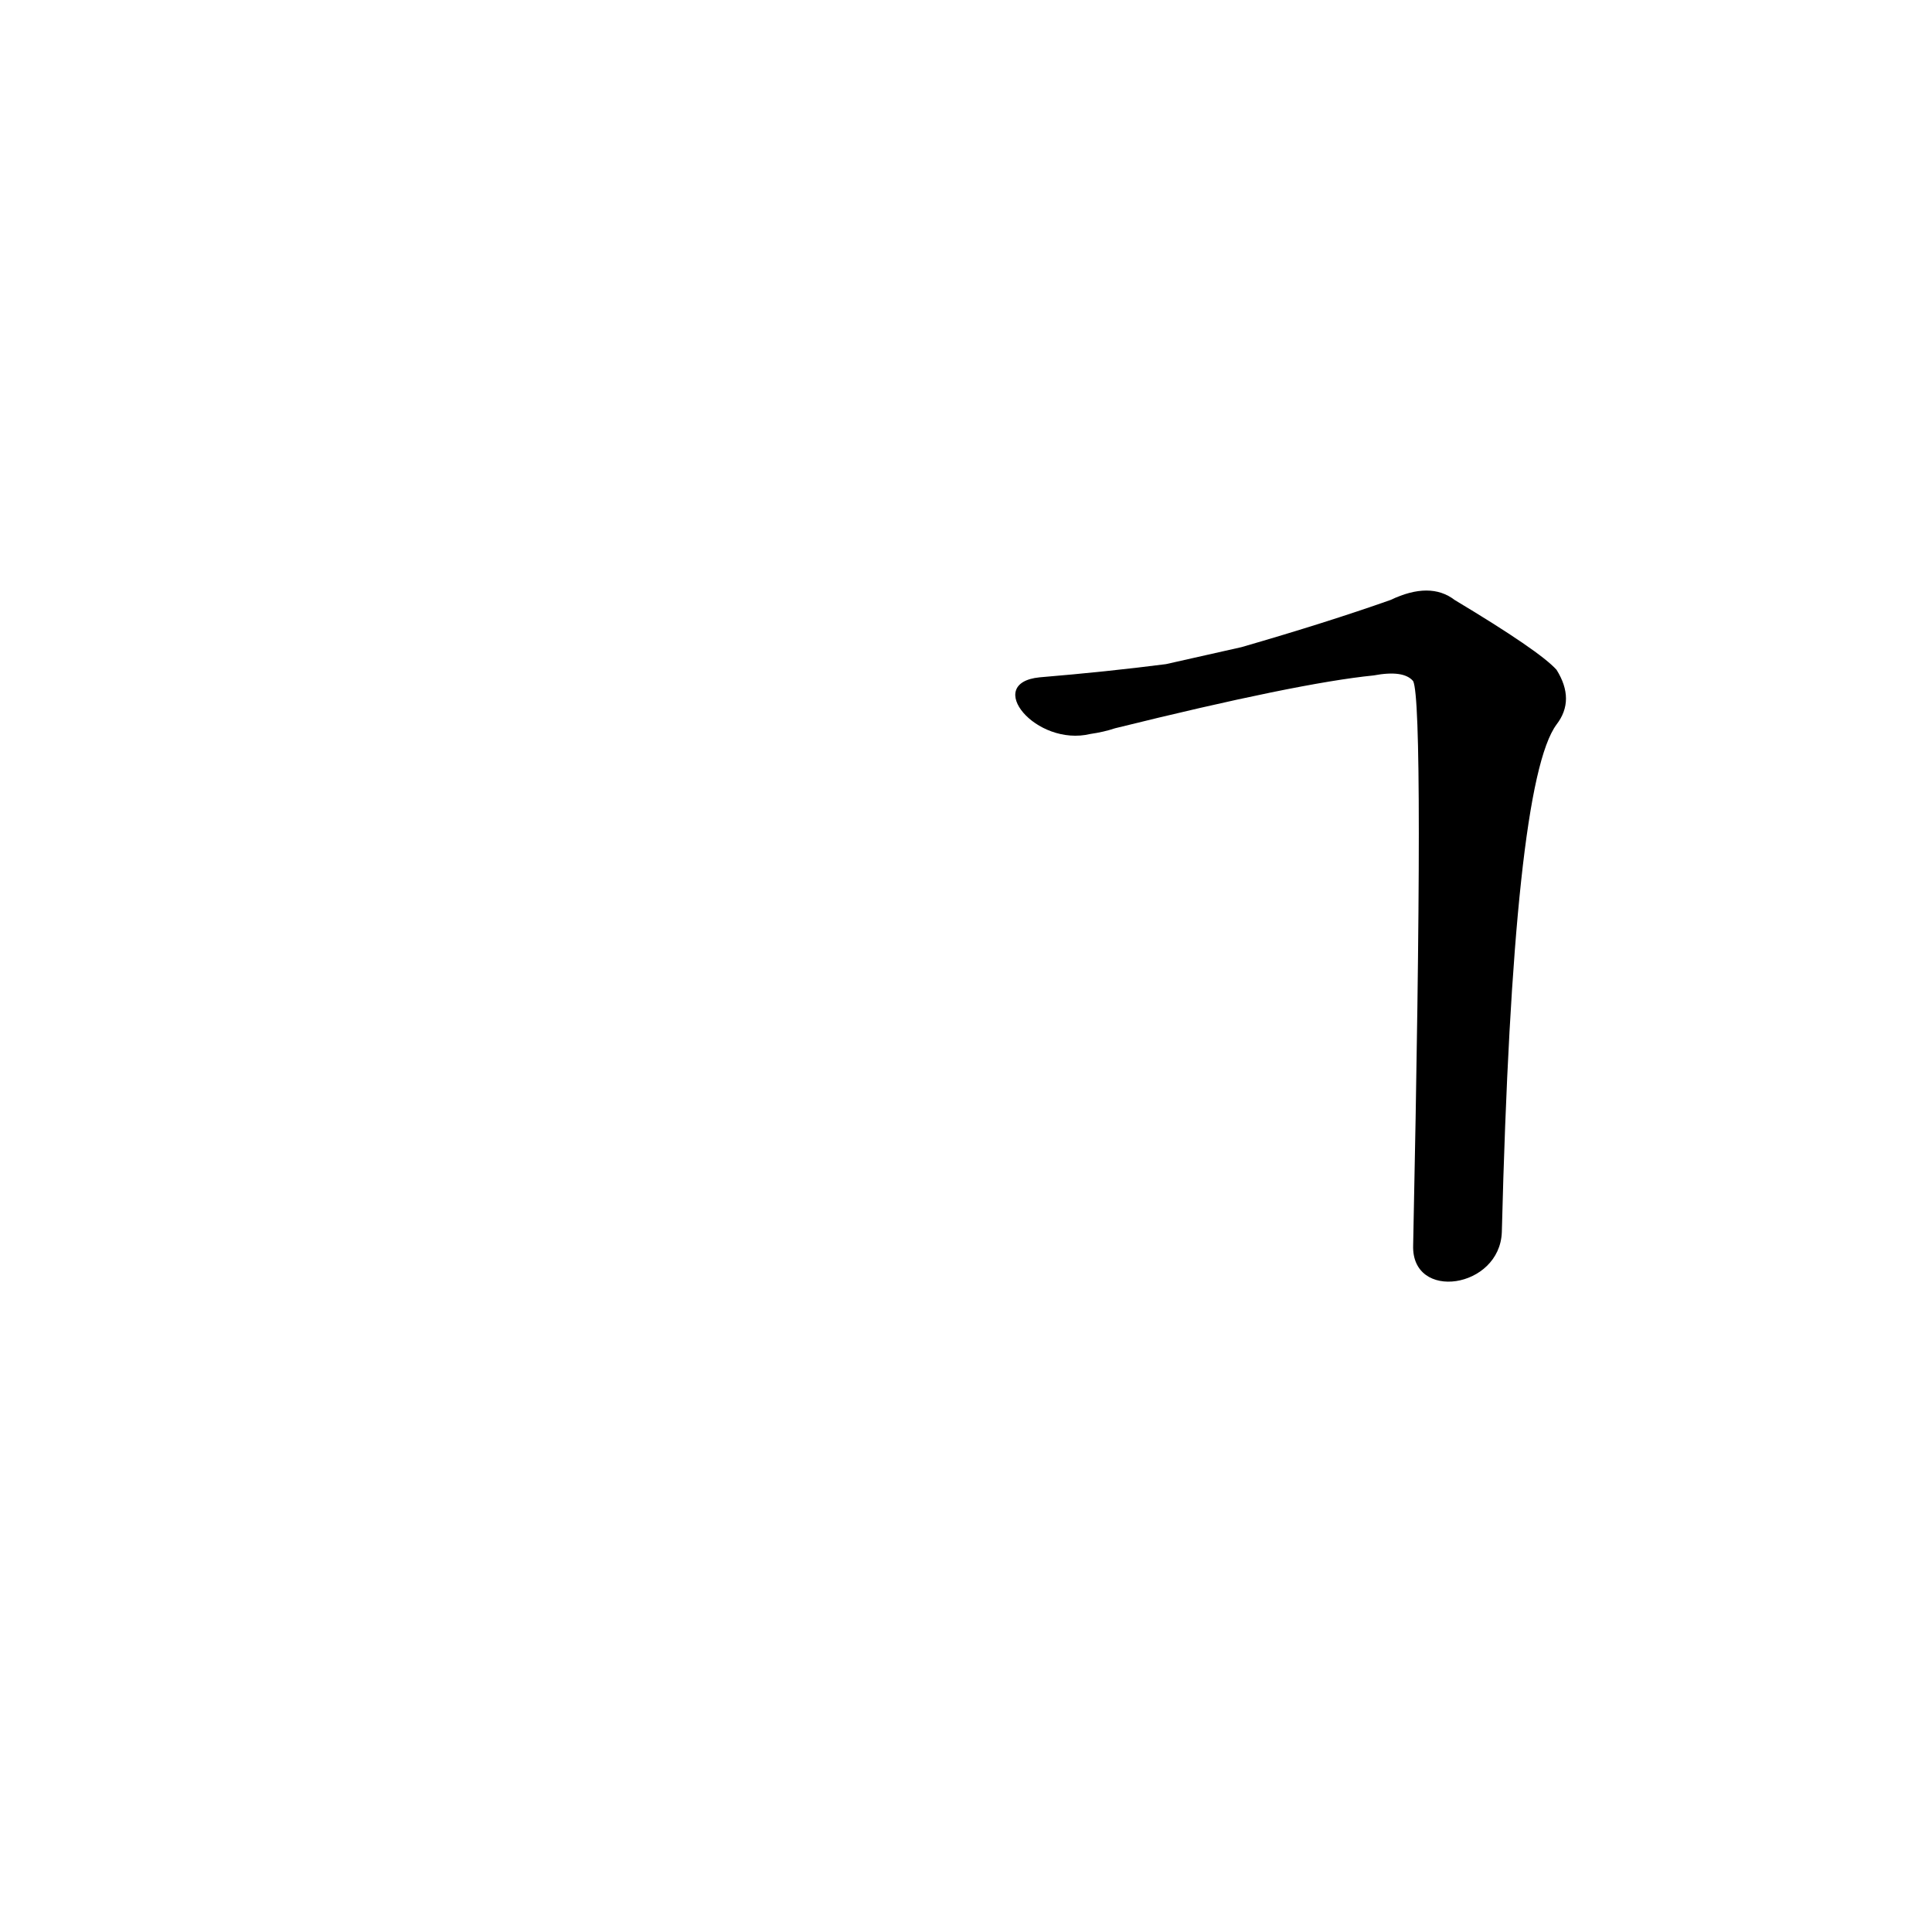 <?xml version='1.0' encoding='utf-8'?>
<svg xmlns="http://www.w3.org/2000/svg" version="1.1" viewBox="0 0 1024 1024"><g transform="scale(1, -1) translate(0, -900)"><path d="M 796 247 Q 802 485 825 516 Q 835 529 825 545 Q 816 555 771 582 Q 758 592 737 582 Q 703 570 658 557 L 618 548 Q 587 544 551 541 C 521 538 549 504 578 511 Q 585 512 591 514 Q 688 538 728 542 Q 744 545 749 539 Q 755 527 749 240 C 748 210 795 217 796 247 Z" fill="black" /></g></svg>
